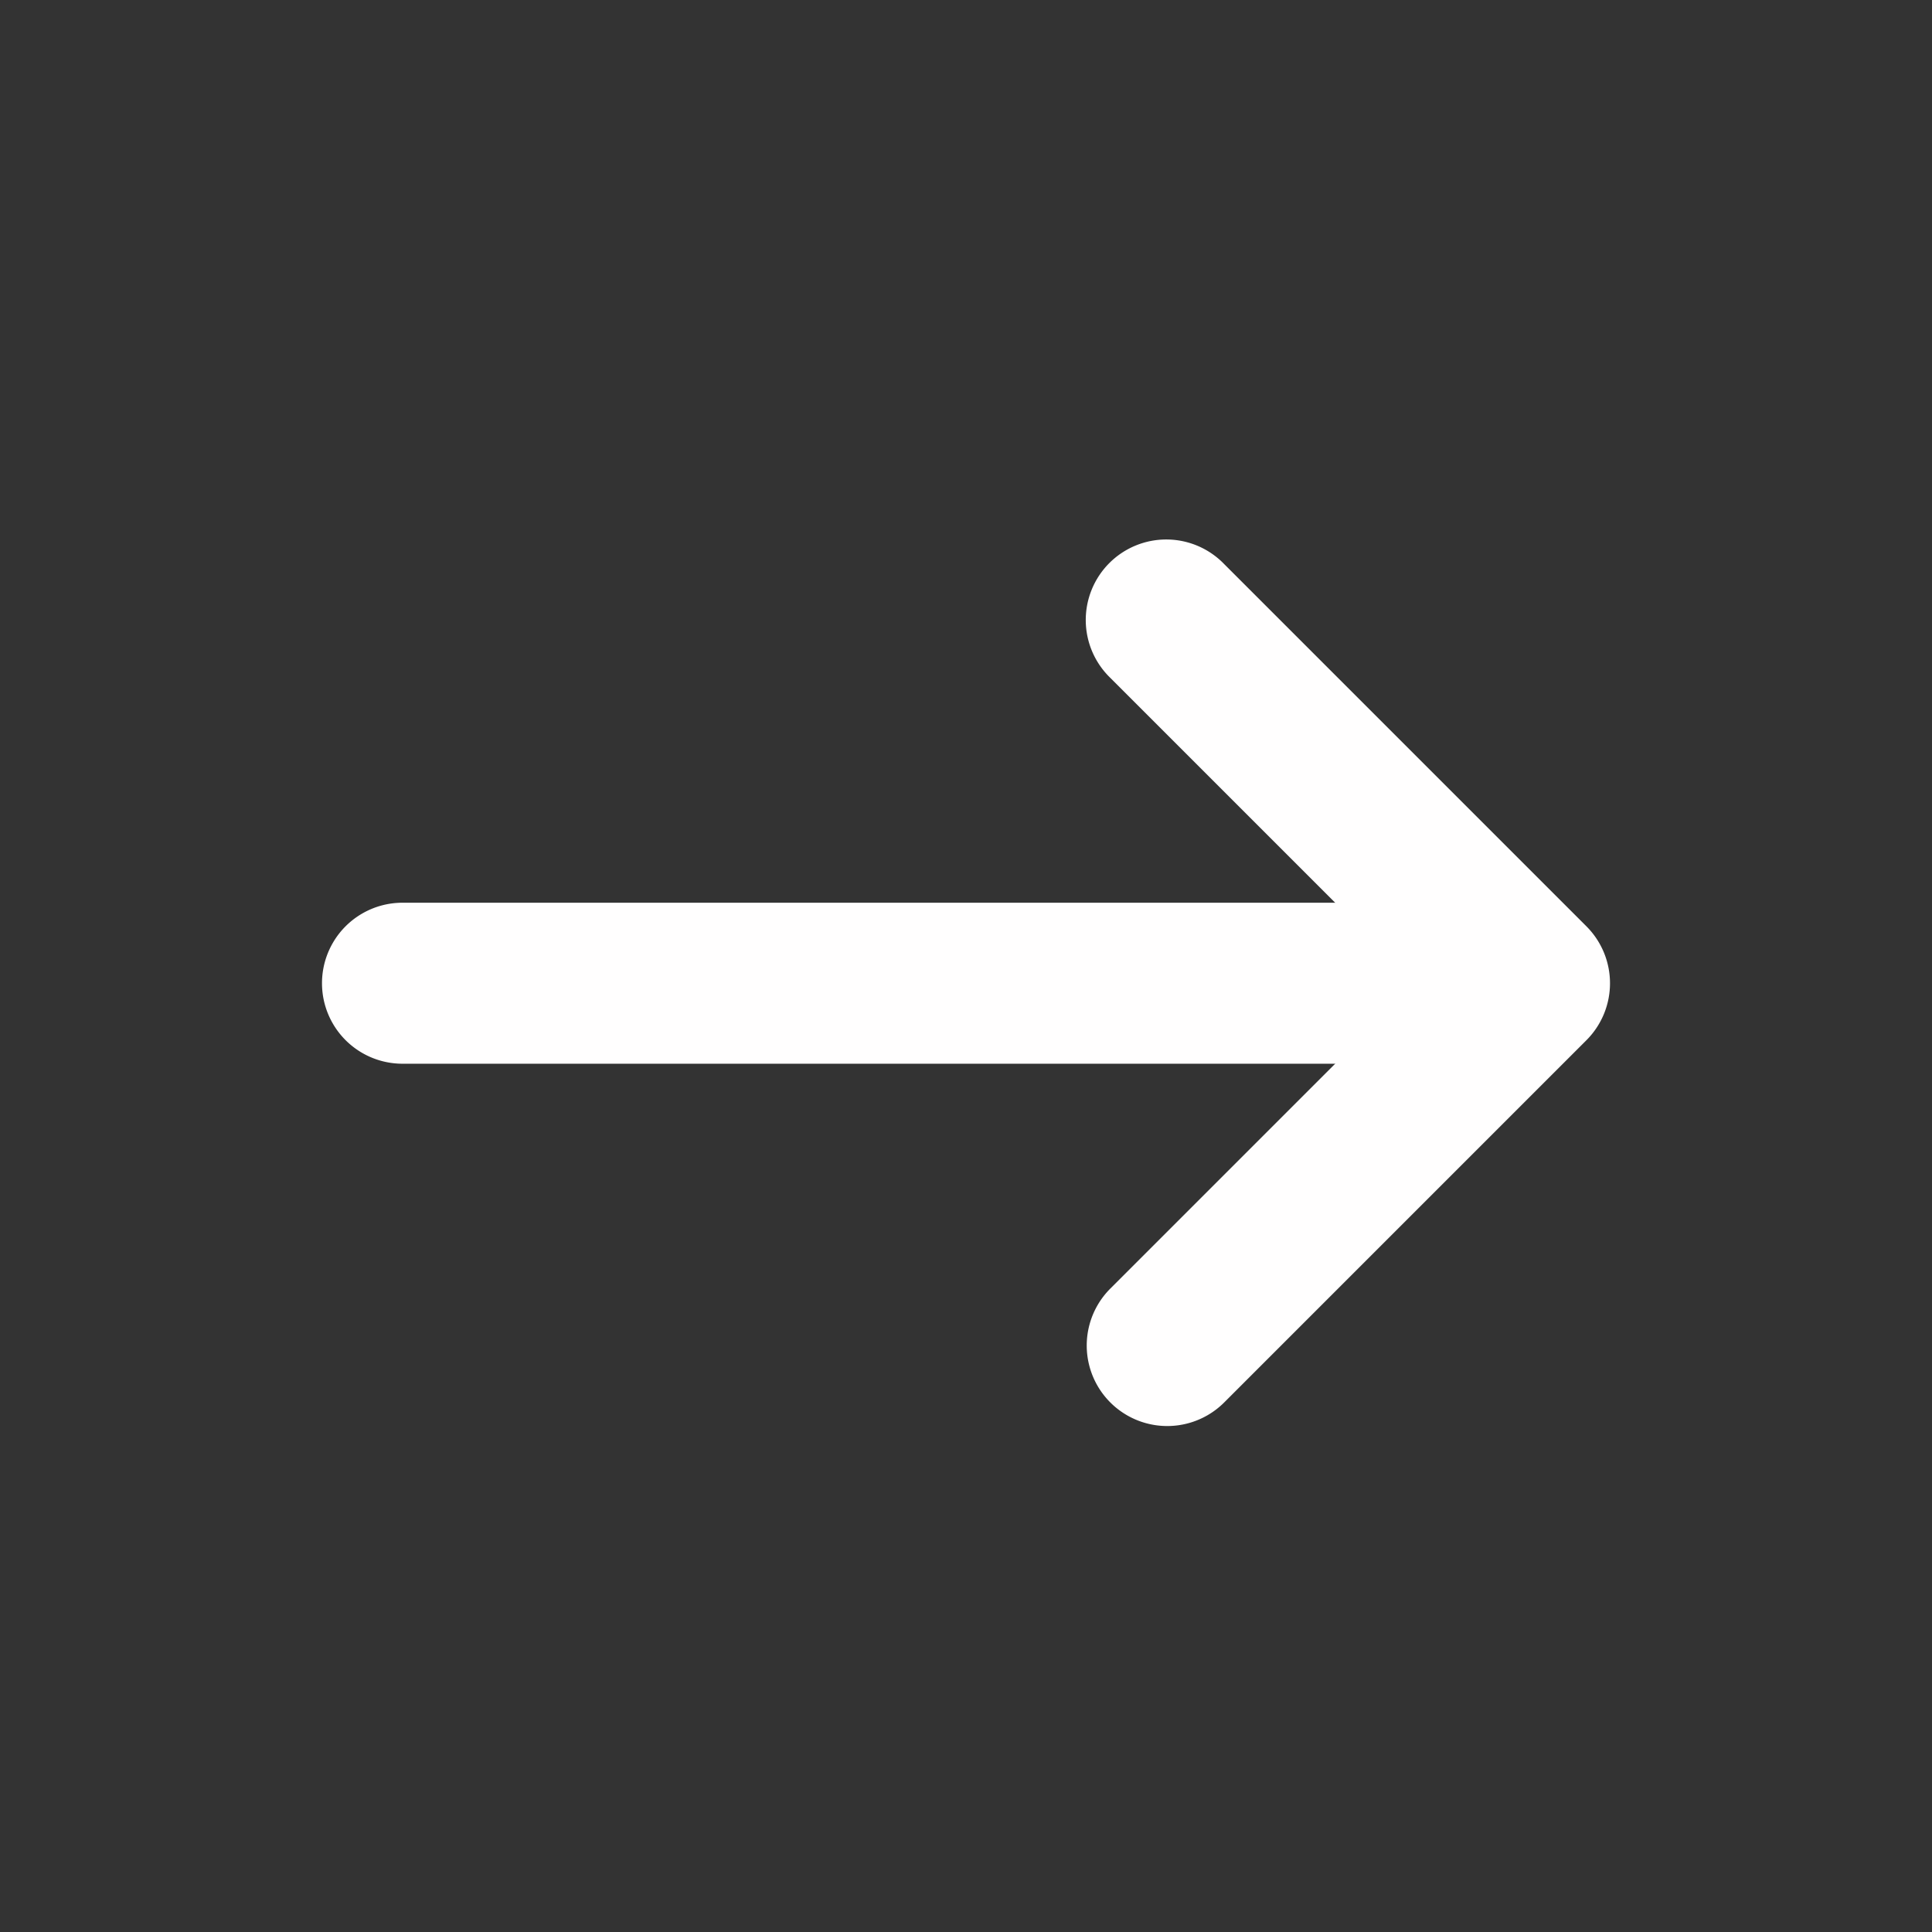 <svg xmlns="http://www.w3.org/2000/svg" width="24" height="24" viewBox="0 0 24 24"><rect x="0" y="0" width="24" height="24" fill="#333333" stroke="none"/><path fill="#fffefe" fill-rule="evenodd" d="M18.5 12.214a1 1 0 0 0-1-1H5a1 1 0 1 0 0 2h12.5a1 1 0 0 0 1-1" clip-rule="evenodd"/><path fill="#fffefe" fill-rule="evenodd" d="M20 12.214a1 1 0 0 0-.293-.707l-4.5-4.5a1 1 0 1 0-1.414 1.414l3.793 3.793l-3.793 3.793a1 1 0 0 0 1.414 1.415l4.5-4.5a1 1 0 0 0 .293-.708" clip-rule="evenodd"/></svg>